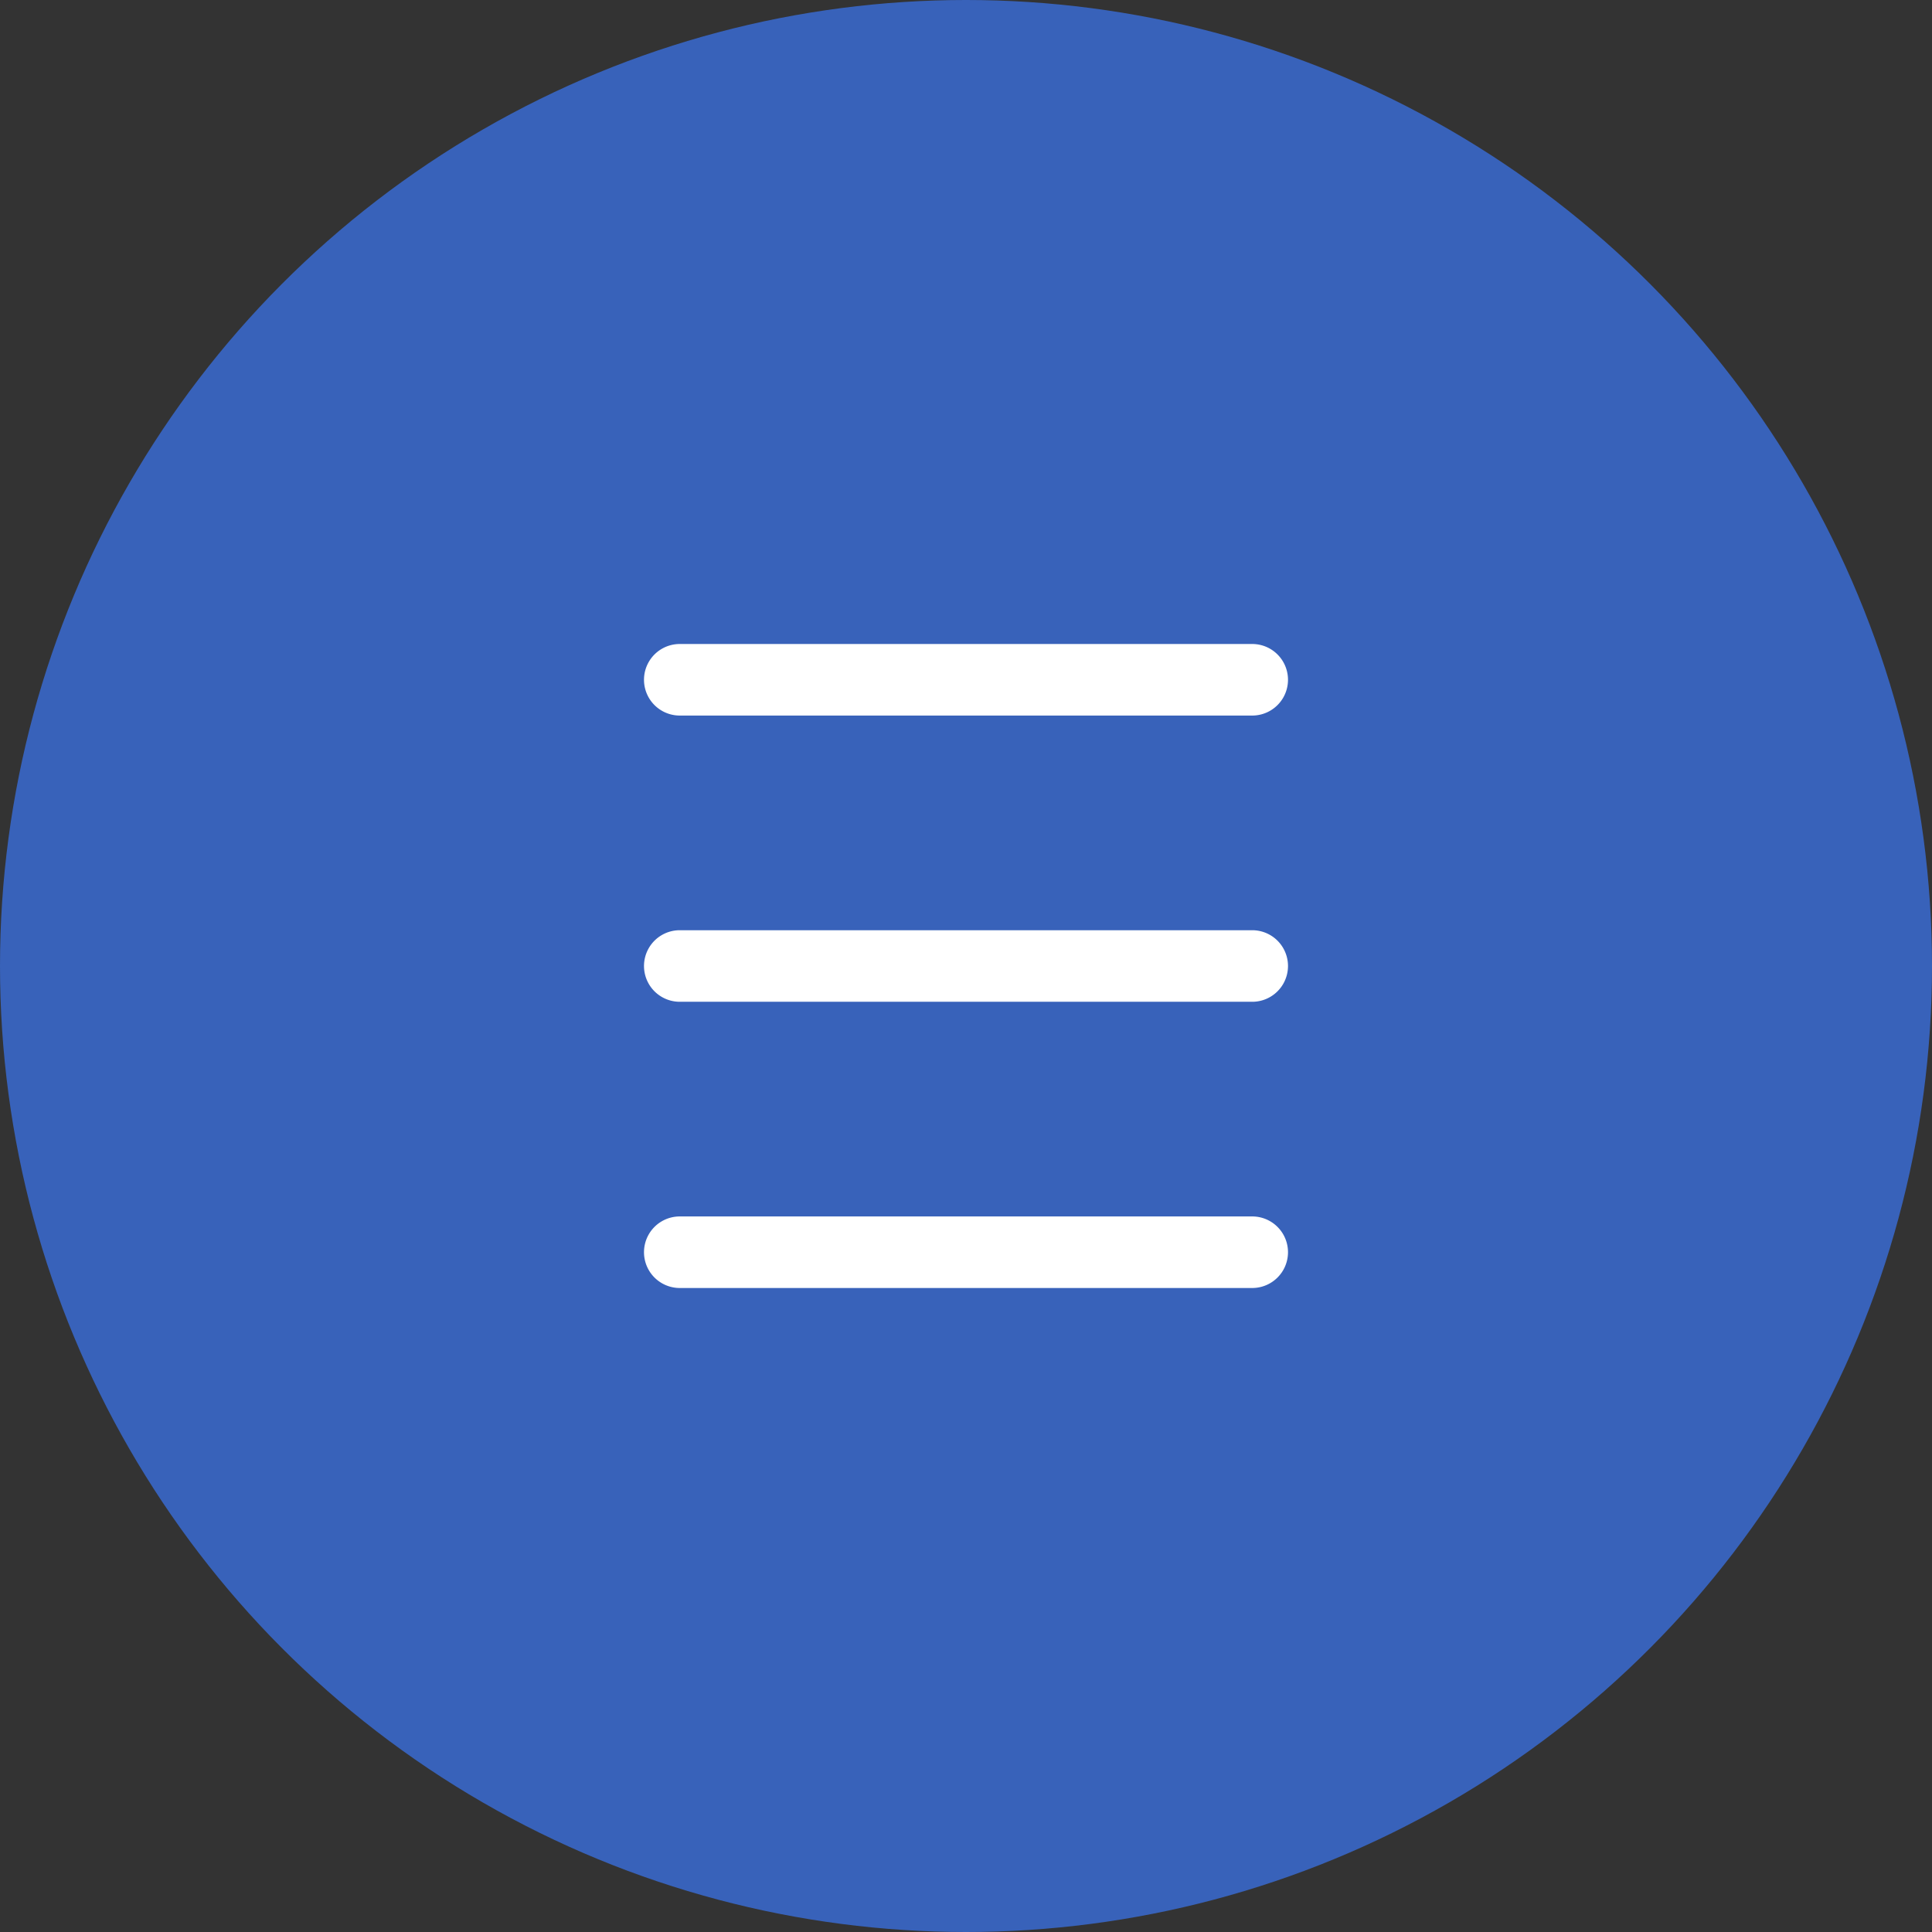 <svg viewBox="0 0 27 27" xmlns="http://www.w3.org/2000/svg"><rect x="0" y="0" width="27" height="27" fill="#333333" stroke="none"/><g fill="none" fill-rule="evenodd"><circle cx="13.5" cy="13.5" r="13.5" fill="#3862BA"/><path d="M17.5 9h-8a.5.5 0 0 0 0 1h8a.5.5 0 0 0 0-1zM17.5 13h-8a.5.5 0 0 0 0 1h8a.5.5 0 0 0 0-1zM17.5 17h-8a.5.5 0 0 0 0 1h8a.5.5 0 0 0 0-1z" fill="#fff" fill-rule="nonzero"/></g></svg>